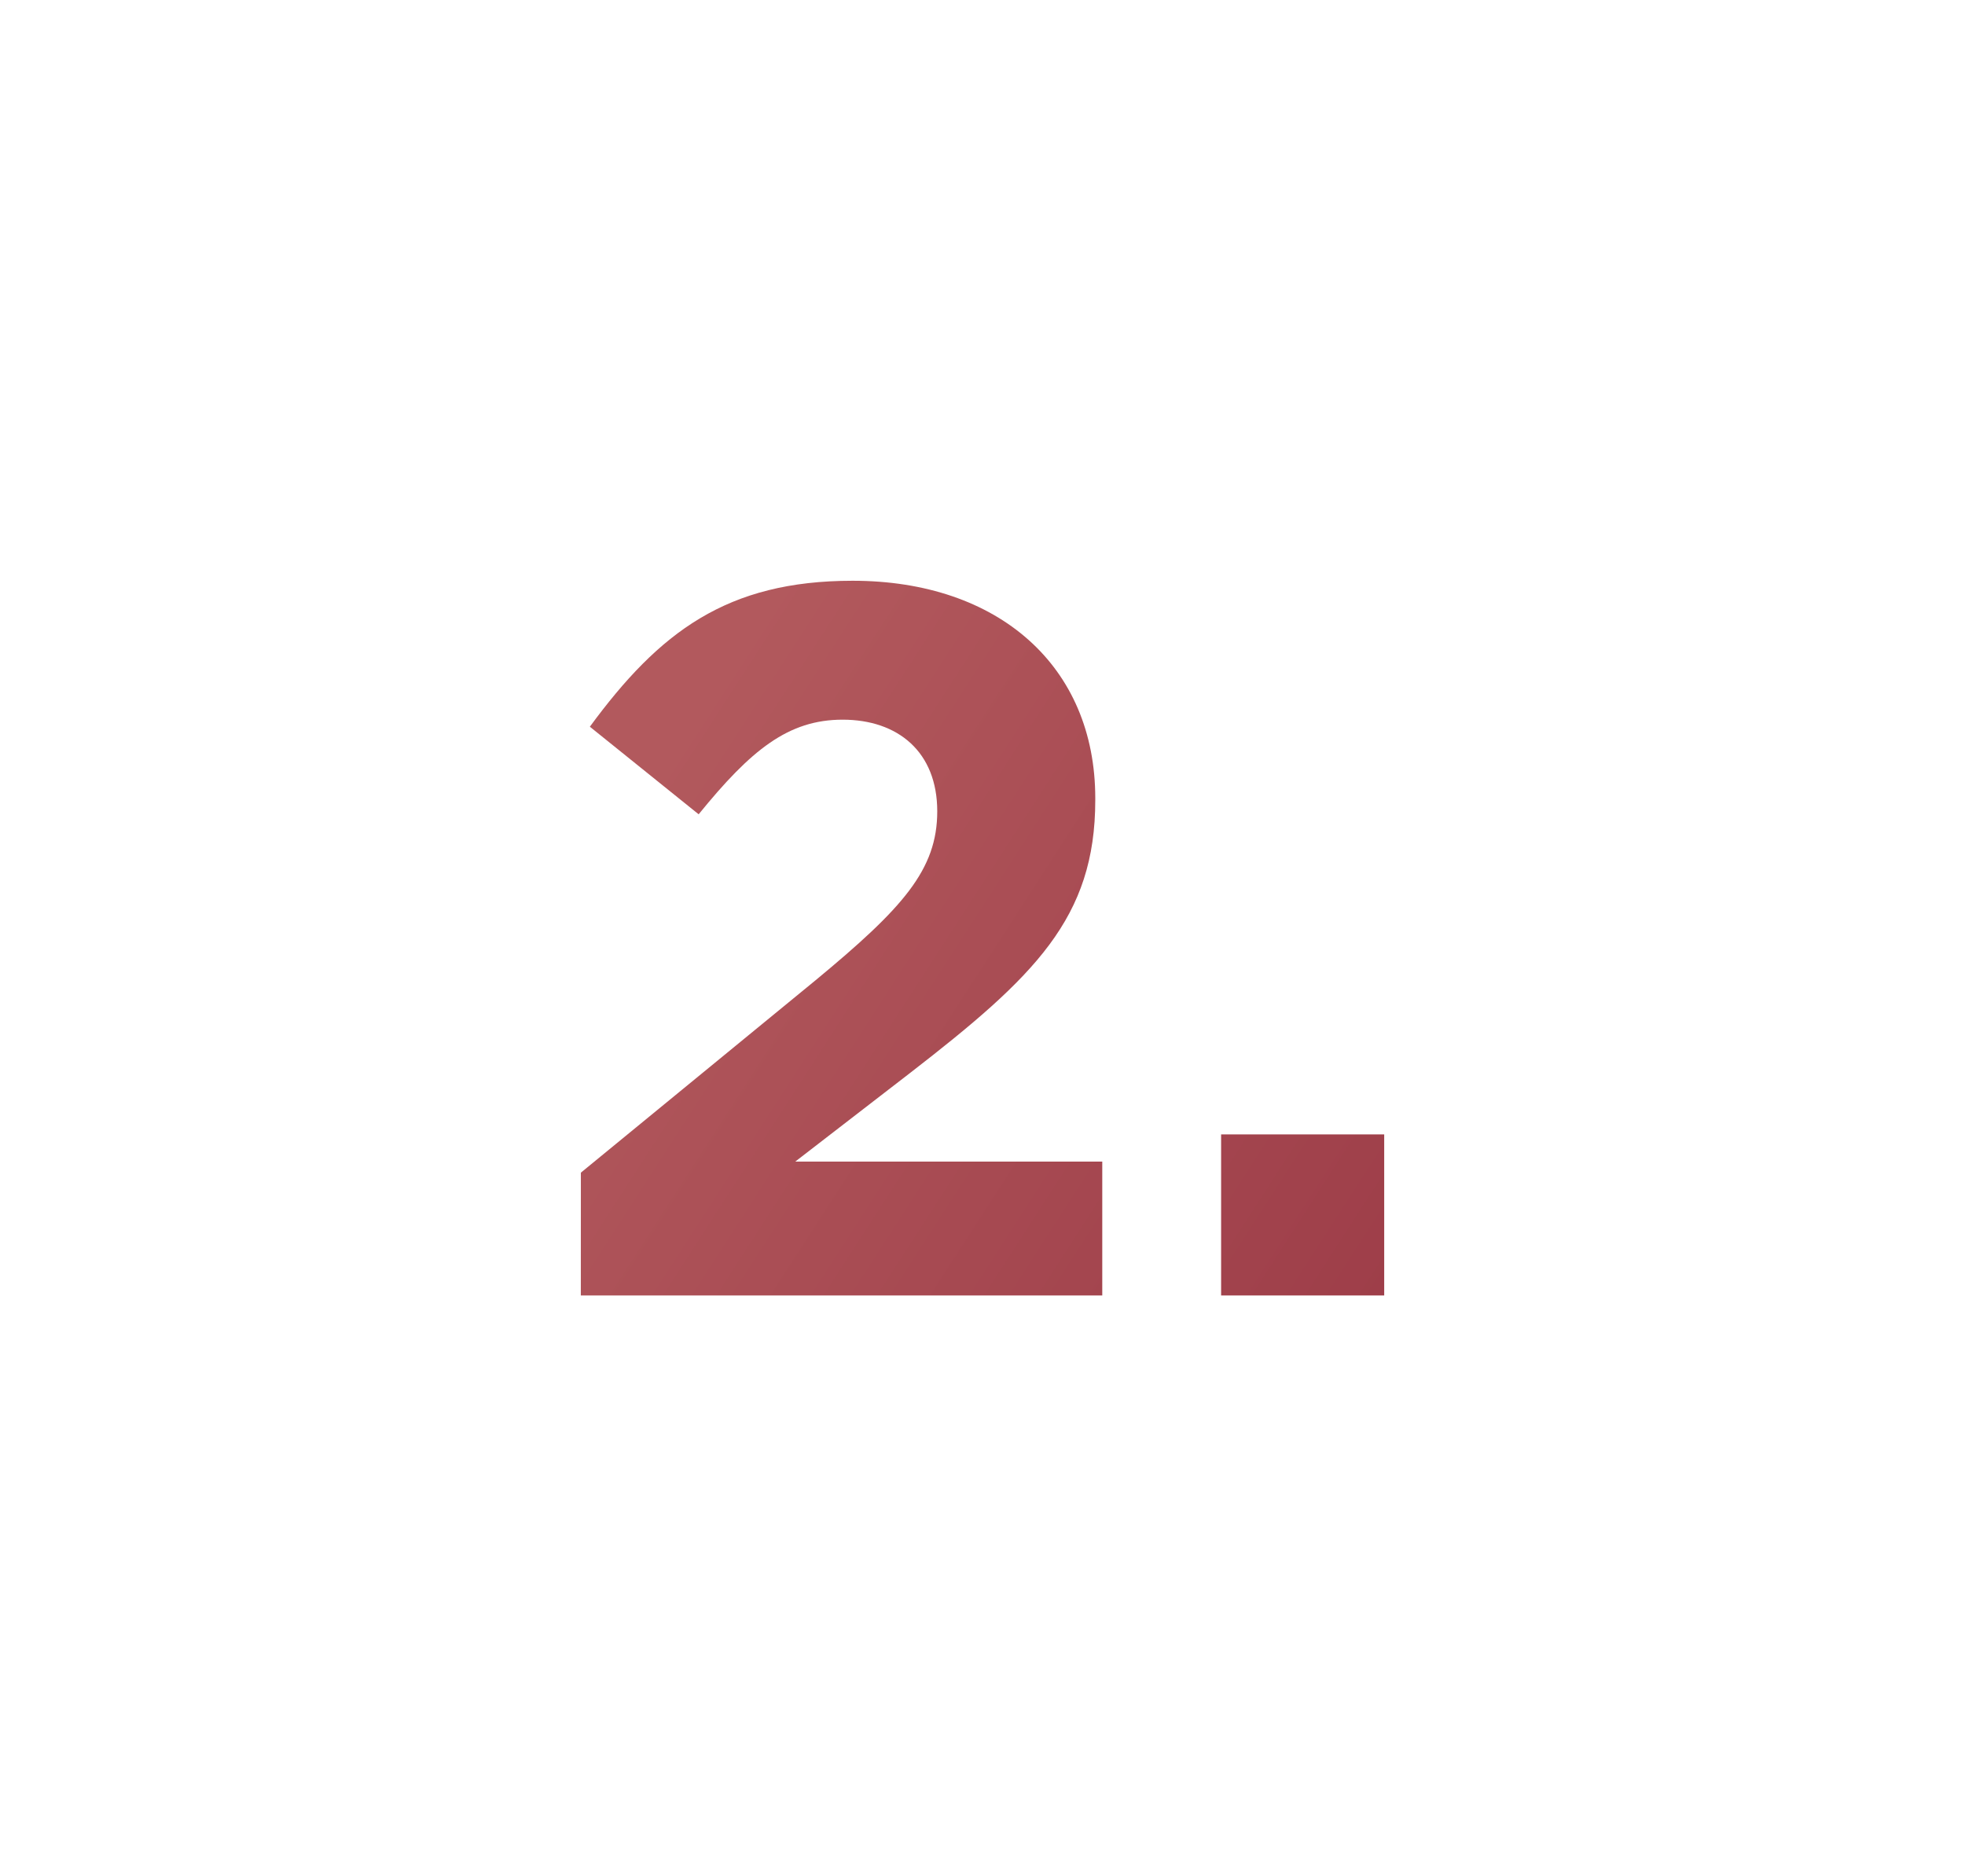 <svg xmlns="http://www.w3.org/2000/svg" xmlns:xlink="http://www.w3.org/1999/xlink" width="152.244" height="145.38" viewBox="0 0 152.244 145.38">
  <defs>
    <linearGradient id="linear-gradient" y1="0.426" x2="1" y2="1" gradientUnits="objectBoundingBox">
      <stop offset="0" stop-color="#b2595d"/>
      <stop offset="1" stop-color="#9e3e49"/>
    </linearGradient>
    <filter id="Path_8477" x="0" y="0" width="152.244" height="145.38" filterUnits="userSpaceOnUse">
      <feOffset dy="3" input="SourceAlpha"/>
      <feGaussianBlur stdDeviation="15" result="blur"/>
      <feFlood flood-opacity="0.078"/>
      <feComposite operator="in" in2="blur"/>
      <feComposite in="SourceGraphic"/>
    </filter>
  </defs>
  <g transform="matrix(1, 0, 0, 1, 0, 0)" filter="url(#Path_8477)">
    <path id="Path_8477-2" data-name="Path 8477" d="M48.371,62h40.4V51.626H64.985l8.892-6.864c9.672-7.488,14.352-12.012,14.352-21.138v-.156c0-10.218-7.488-16.848-18.8-16.848-9.75,0-14.976,3.978-20.358,11.31L57.5,24.716c4.056-4.992,6.942-7.332,11.154-7.332,4.29,0,7.332,2.5,7.332,7.1,0,4.524-2.652,7.488-9.438,13.1l-18.174,14.9Zm49.608,0h12.636V49.52H97.979Z" transform="translate(-3.37 35.38)" fill="url(#linear-gradient)"/>
  </g>
</svg>
